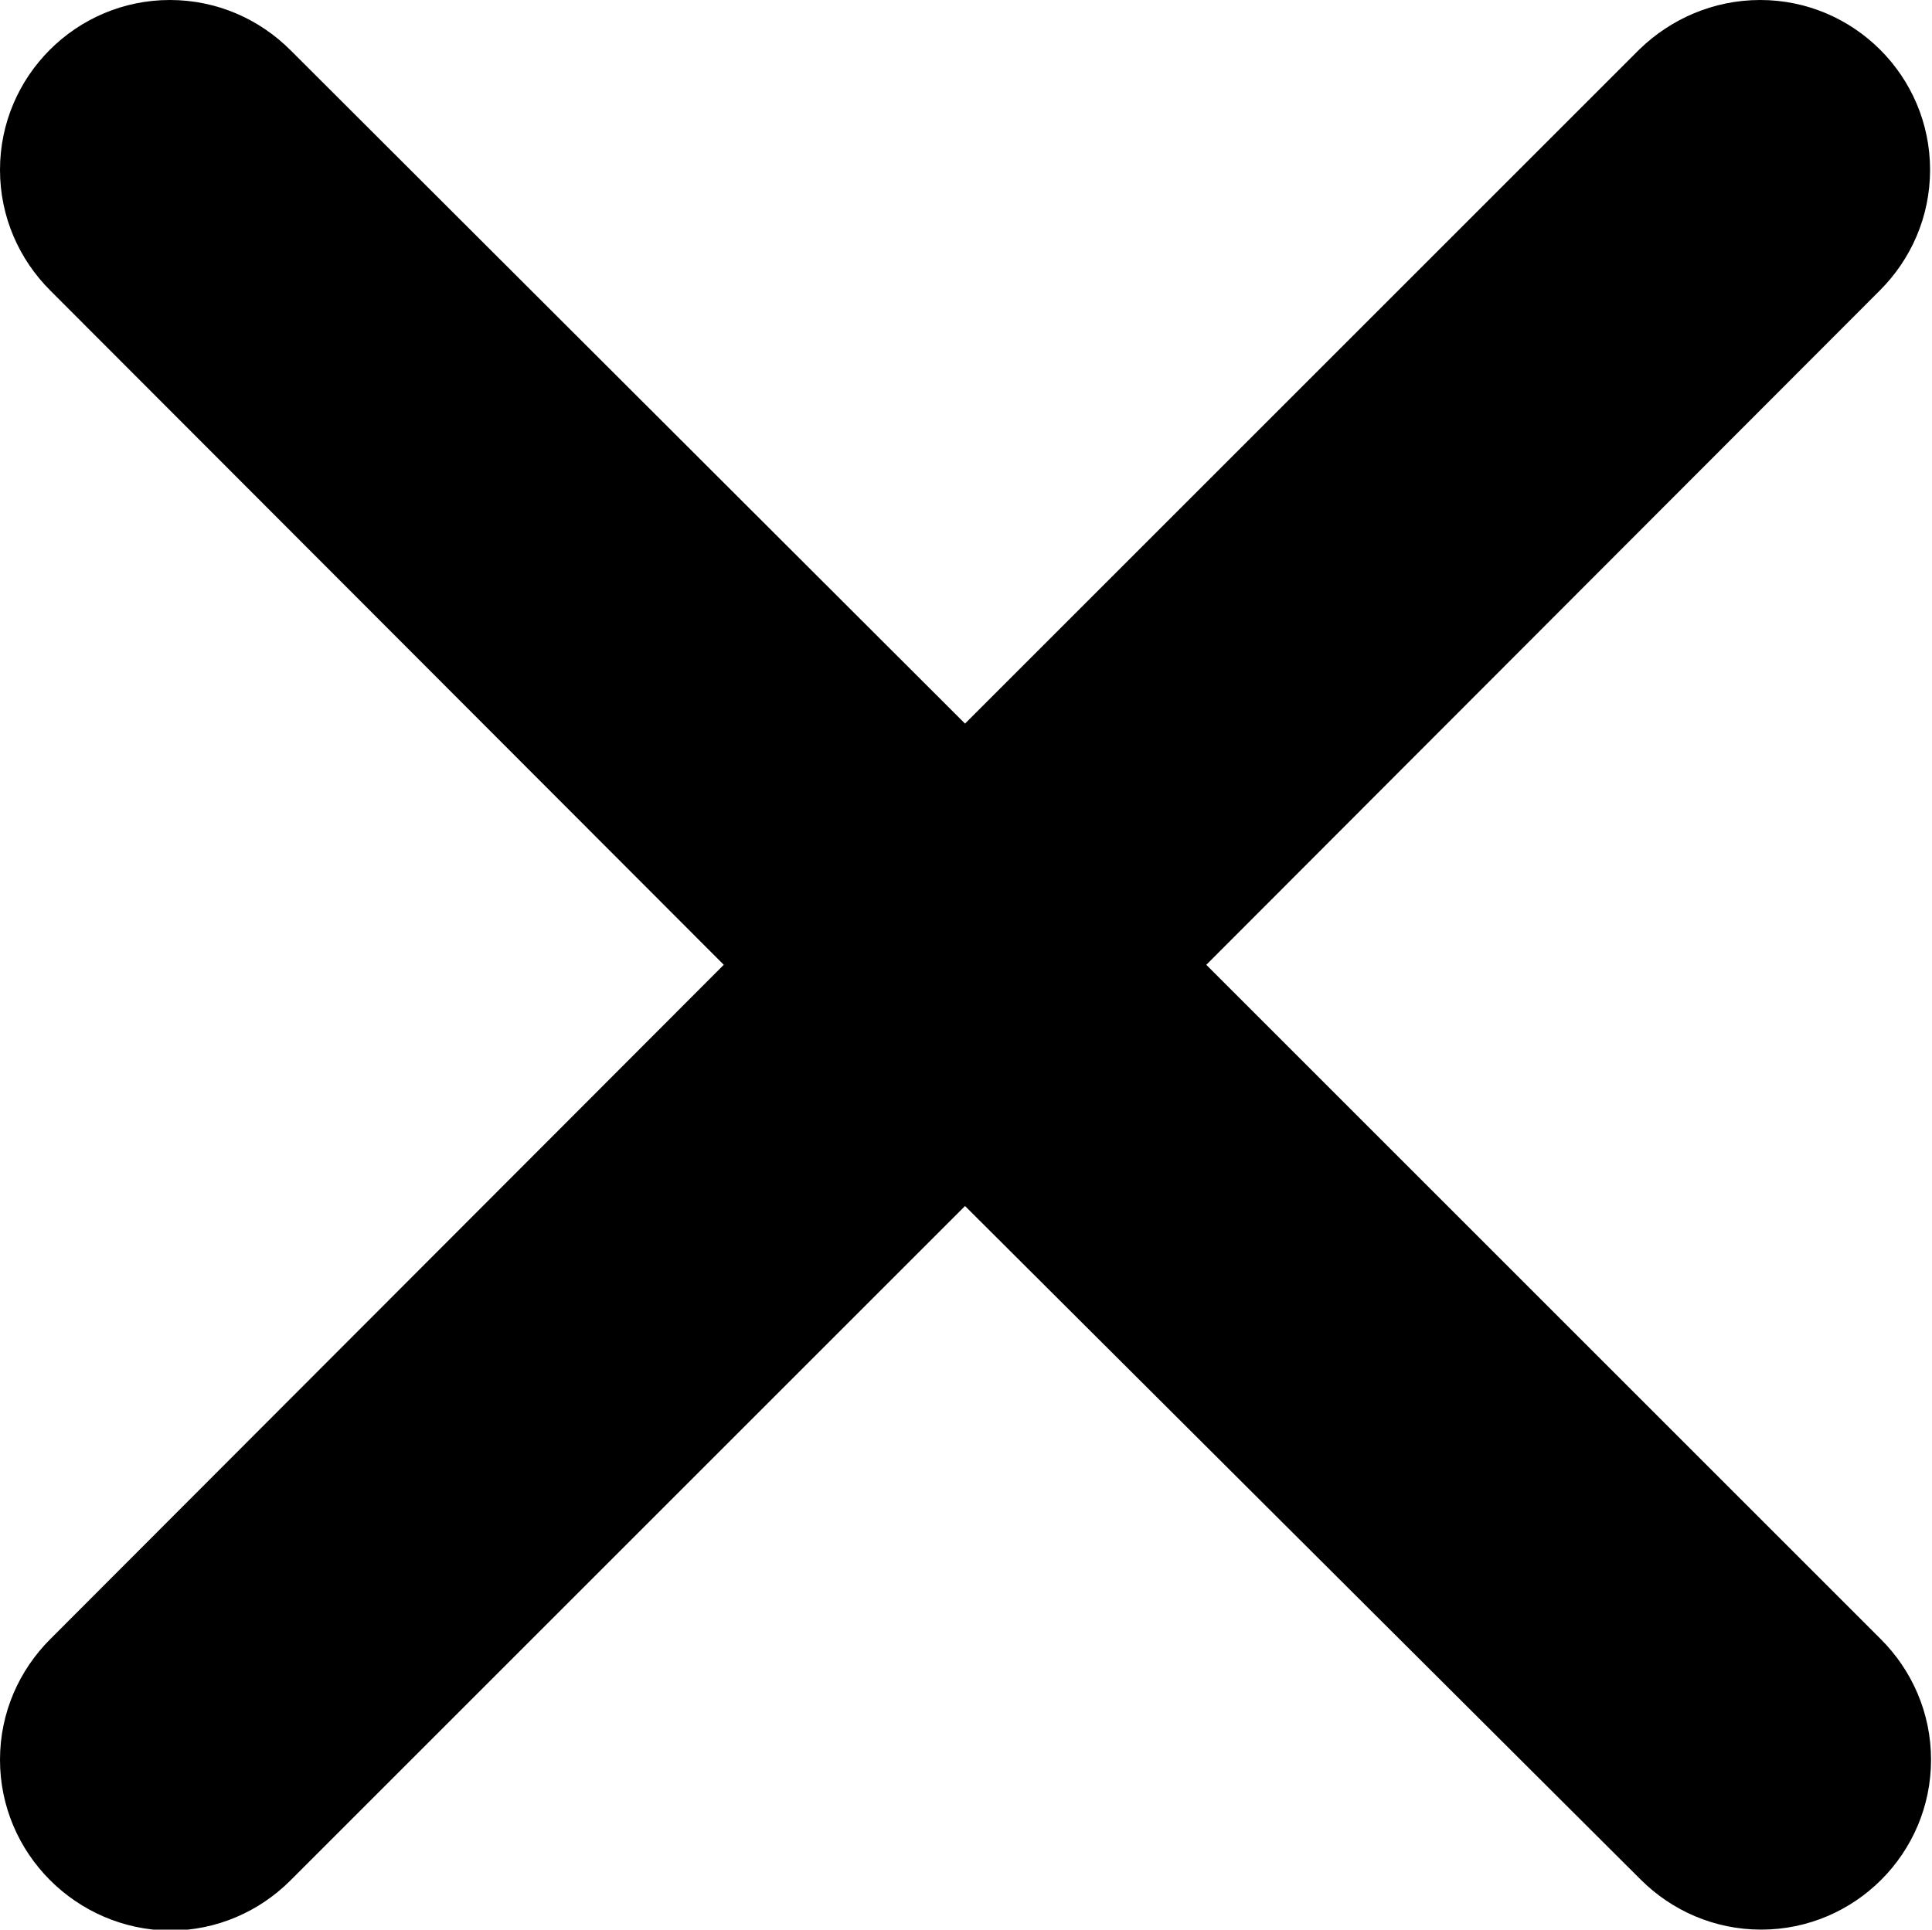 <?xml version="1.0" encoding="utf-8"?>
<!-- Generator: Adobe Illustrator 24.0.1, SVG Export Plug-In . SVG Version: 6.00 Build 0)  -->
<svg version="1.1" id="_x31_" xmlns="http://www.w3.org/2000/svg" xmlns:xlink="http://www.w3.org/1999/xlink" x="0px" y="0px"
	 viewBox="0 0 200.2 200" style="enable-background:new 0 0 200.2 200;" xml:space="preserve">
<style type="text/css">
	.st0{fill:#000000;}
</style>
<path id="_x31__1_" class="st0" d="M194.8,30.1L125,100l69.9,69.9l0,0c3.2,3.2,5.2,7.6,5.2,12.5c0,9.7-7.9,17.6-17.6,17.6
	c-4.9,0-9.3-2-12.5-5.2l0,0L100,125l-69.9,69.9l0,0c-3.2,3.2-7.6,5.2-12.5,5.2C7.9,200,0,192.1,0,182.4c0-4.9,2-9.3,5.2-12.5l0,0
	L75,100L5.2,30.1l0,0C2,26.9,0,22.5,0,17.6C0,7.9,7.9,0,17.6,0c4.9,0,9.3,2,12.5,5.2l0,0L100,75l69.9-69.9l0,0
	C173.1,2,177.5,0,182.4,0c9.7,0,17.6,7.9,17.6,17.6C200,22.5,198,26.9,194.8,30.1L194.8,30.1z"/>
</svg>
